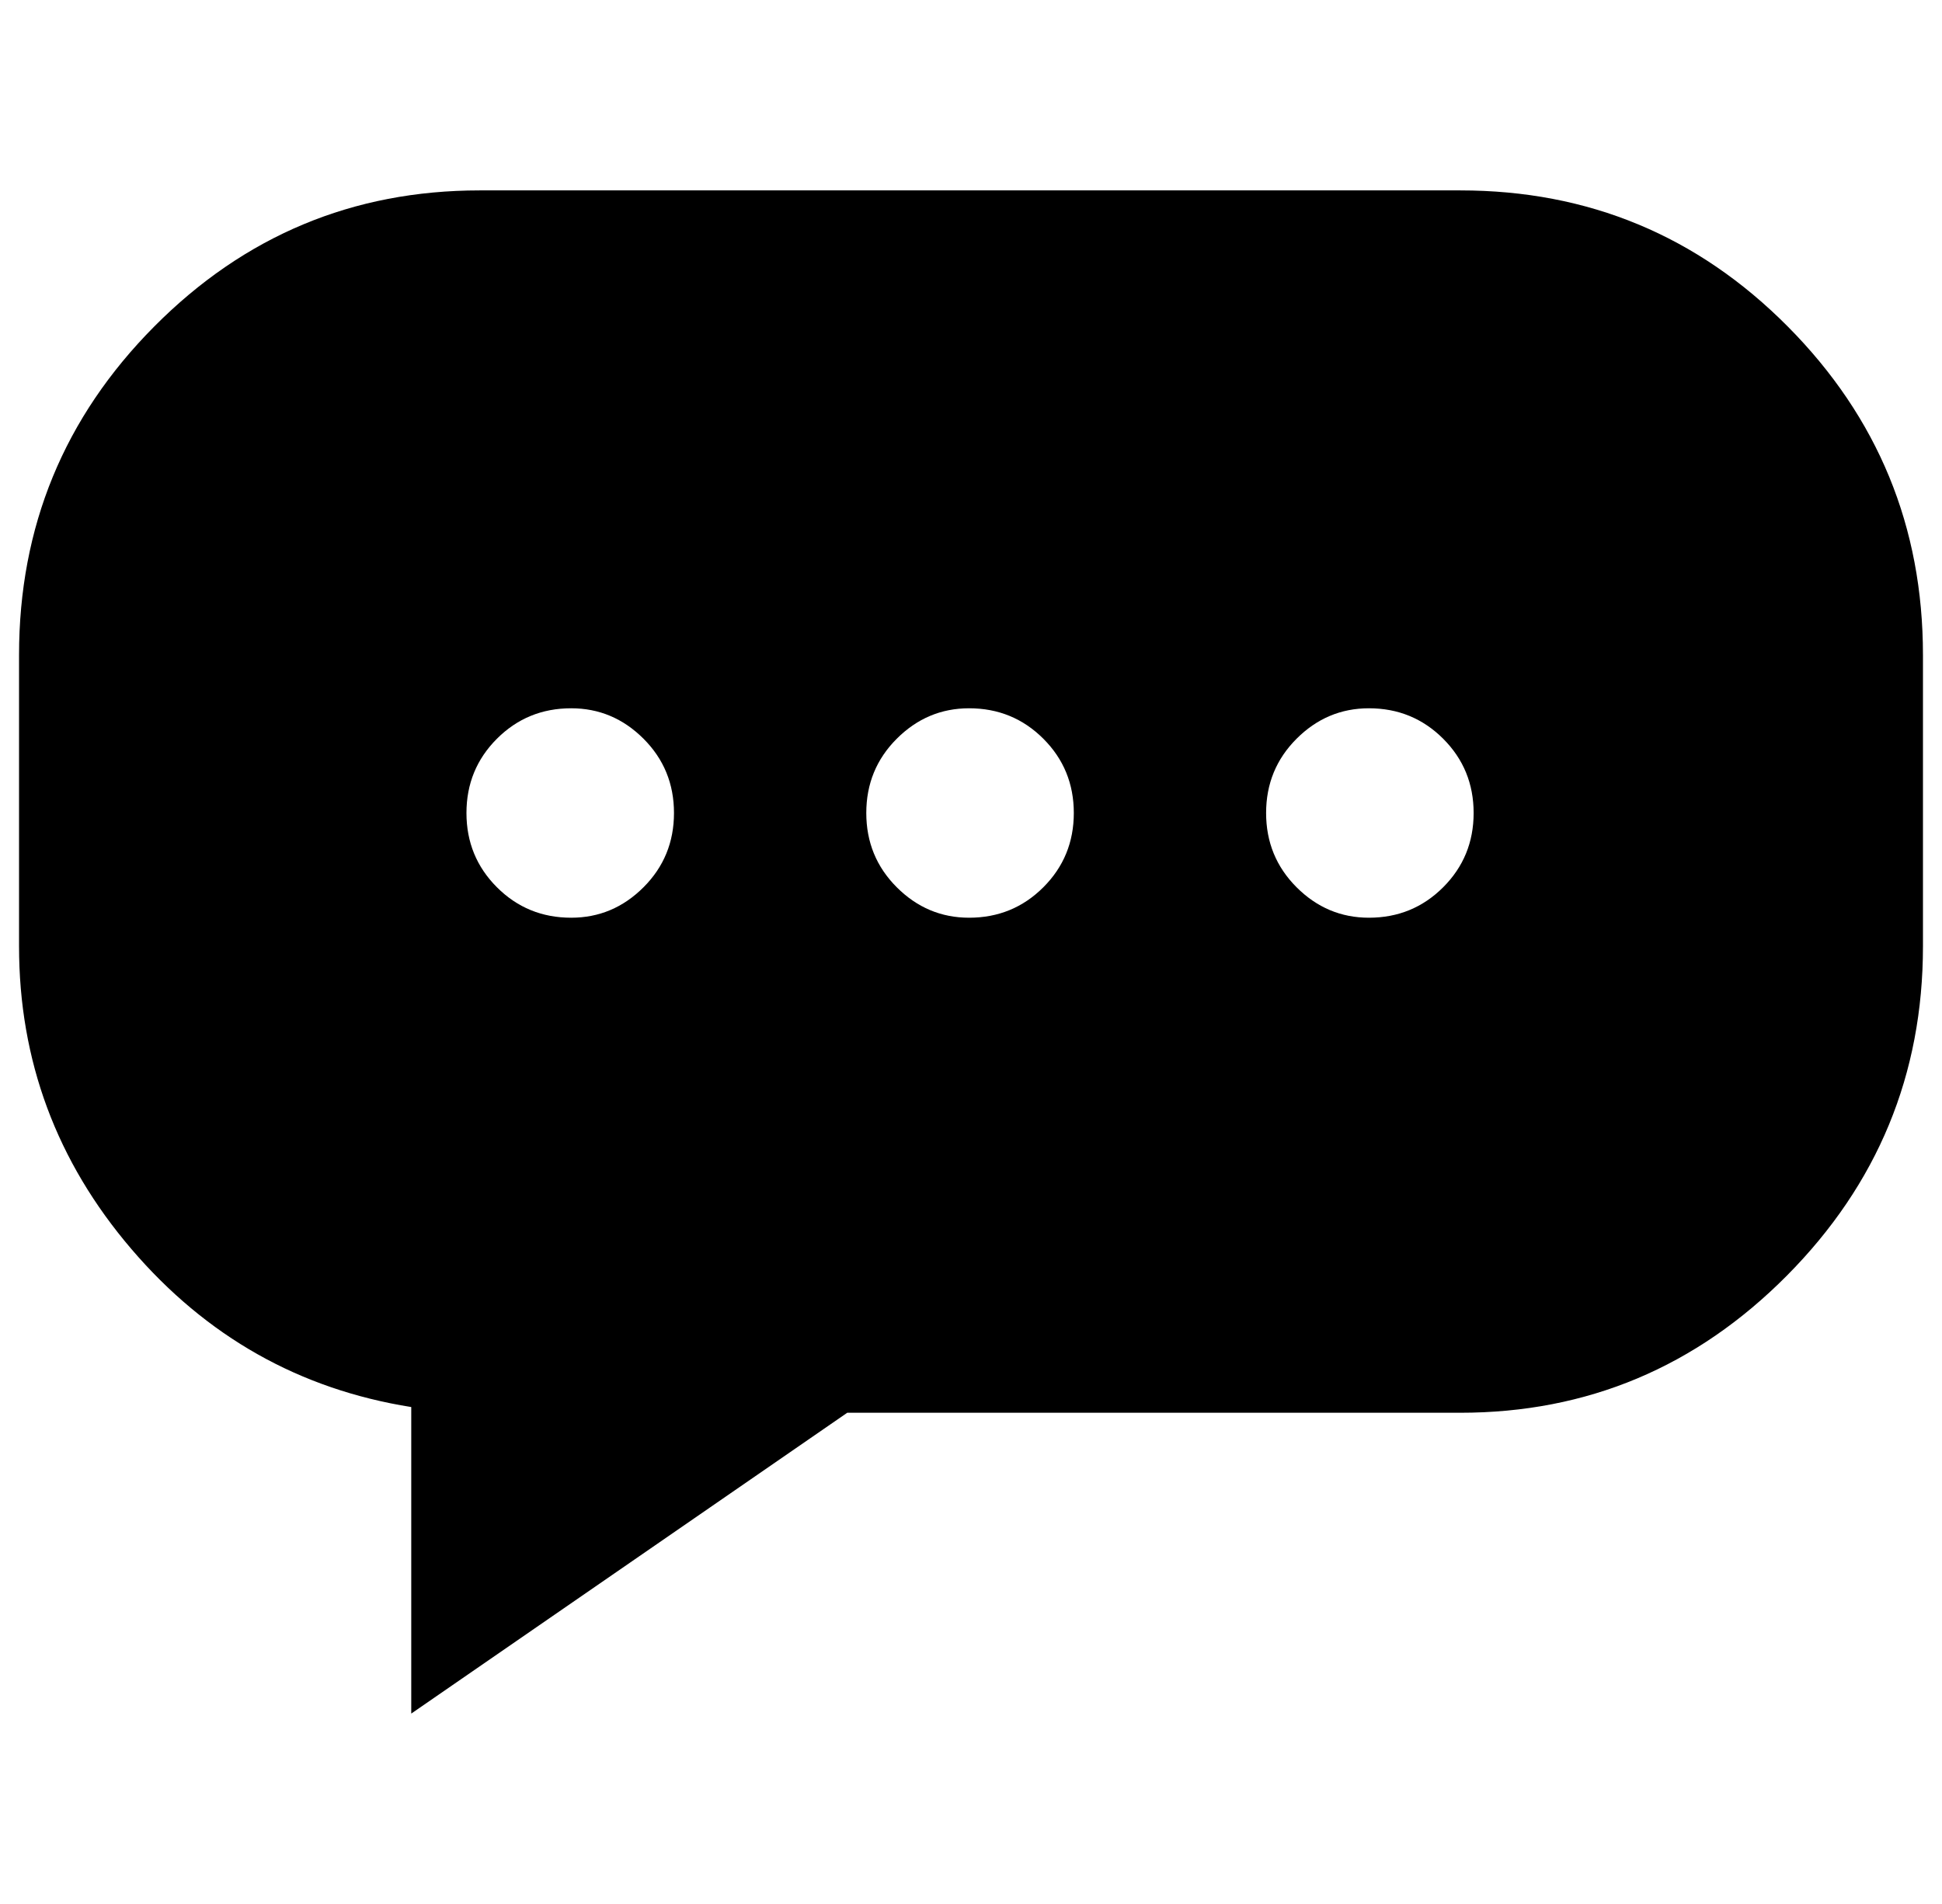 <?xml version="1.0" standalone="no"?>
<!DOCTYPE svg PUBLIC "-//W3C//DTD SVG 1.1//EN" "http://www.w3.org/Graphics/SVG/1.1/DTD/svg11.dtd" >
<svg xmlns="http://www.w3.org/2000/svg" xmlns:xlink="http://www.w3.org/1999/xlink" version="1.1" viewBox="-10 0 1020 1000">
  <g transform="matrix(1 0 0 -1 0 800)">
   <path fill="currentColor"
d="M757 700q101 0 172 -71.5t71 -172.5v-153q0 -101 -71.5 -173t-171.5 -72h-322l-229 -158v161q-88 14 -147 83t-59 159v153q0 101 71 172.5t171 71.5h515zM290 318q22 0 38 16t16 39t-16 39t-38 16q-23 0 -39 -16t-16 -39t16 -39t39 -16zM499 318q23 0 39 16t16 39t-16 39
t-39 16q-22 0 -38 -16t-16 -39t16 -39t38 -16zM709 318q23 0 39 16t16 39t-16 39t-39 16q-22 0 -38 -16t-16 -39t16 -39t38 -16z" />
  </g>

</svg>
